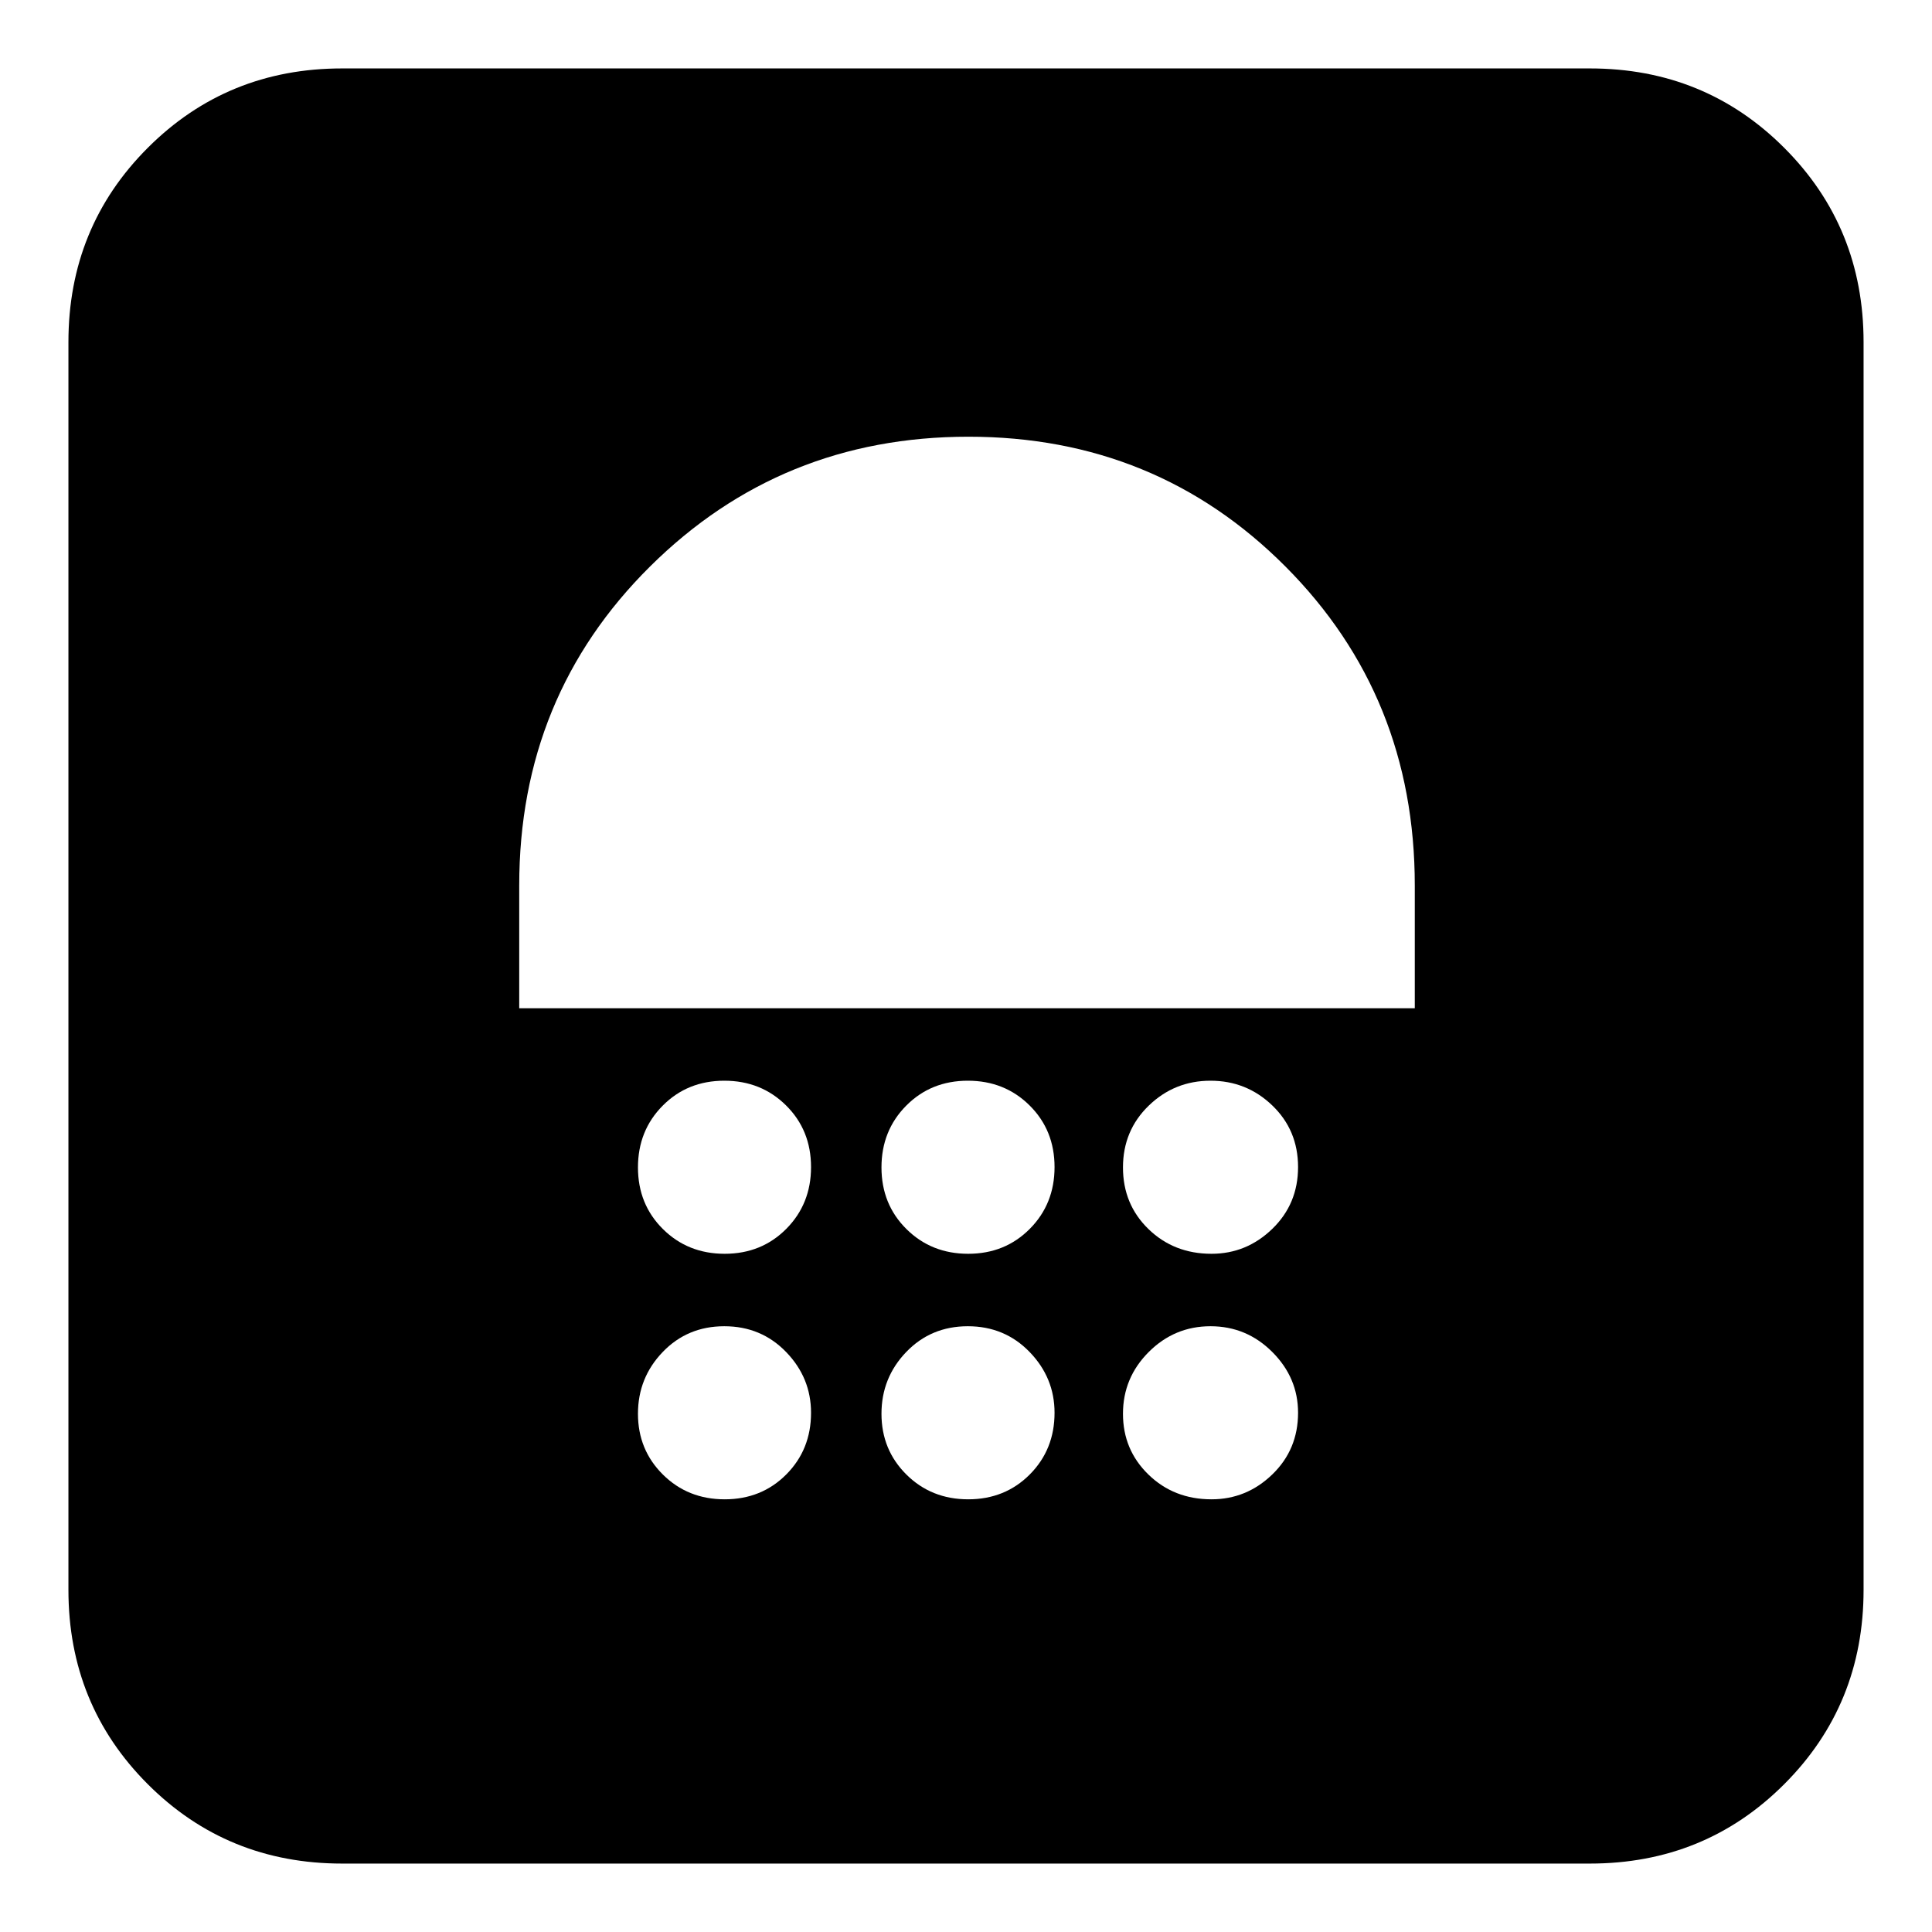 <svg xmlns="http://www.w3.org/2000/svg" height="24" viewBox="0 -960 960 960" width="24"><path d="M360.09-215q18.31 0 30.61-12.36Q403-239.73 403-258q0-17.4-12.39-30.2t-30.7-12.8q-18.31 0-30.61 12.8T317-257.5q0 17.9 12.39 30.2t30.7 12.3Zm121 0q18.31 0 30.61-12.36Q524-239.73 524-258q0-17.4-12.39-30.2t-30.7-12.8q-18.31 0-30.61 12.8T438-257.5q0 17.9 12.39 30.2t30.7 12.3ZM602-215q17.4 0 30.2-12.36Q645-239.73 645-258q0-17.4-12.8-30.2T601.5-301q-17.9 0-30.7 12.8T558-257.5q0 17.9 12.65 30.2T602-215ZM360.09-337q18.31 0 30.61-12.39t12.3-30.7q0-18.31-12.39-30.61t-30.7-12.3q-18.31 0-30.61 12.39t-12.3 30.7q0 18.31 12.39 30.61t30.7 12.3Zm121 0q18.31 0 30.61-12.39t12.3-30.7q0-18.31-12.39-30.61t-30.7-12.3q-18.31 0-30.61 12.39t-12.3 30.7q0 18.31 12.39 30.61t30.7 12.3ZM602-337q17.4 0 30.2-12.39t12.8-30.7q0-18.31-12.8-30.61T601.5-423q-17.9 0-30.7 12.39t-12.8 30.7q0 18.31 12.65 30.61T602-337ZM258-459h445v-61q0-94.02-64.28-158.51T481.22-743Q388-743 323-678.51T258-520v61Zm223-203ZM170-34q-57.12 0-96.56-39.44Q34-112.88 34-170v-620q0-57.13 39.44-96.56Q112.88-926 170-926h620q57.13 0 96.56 39.44Q926-847.13 926-790v620q0 57.12-39.44 96.56Q847.13-34 790-34H170Z"/></svg>